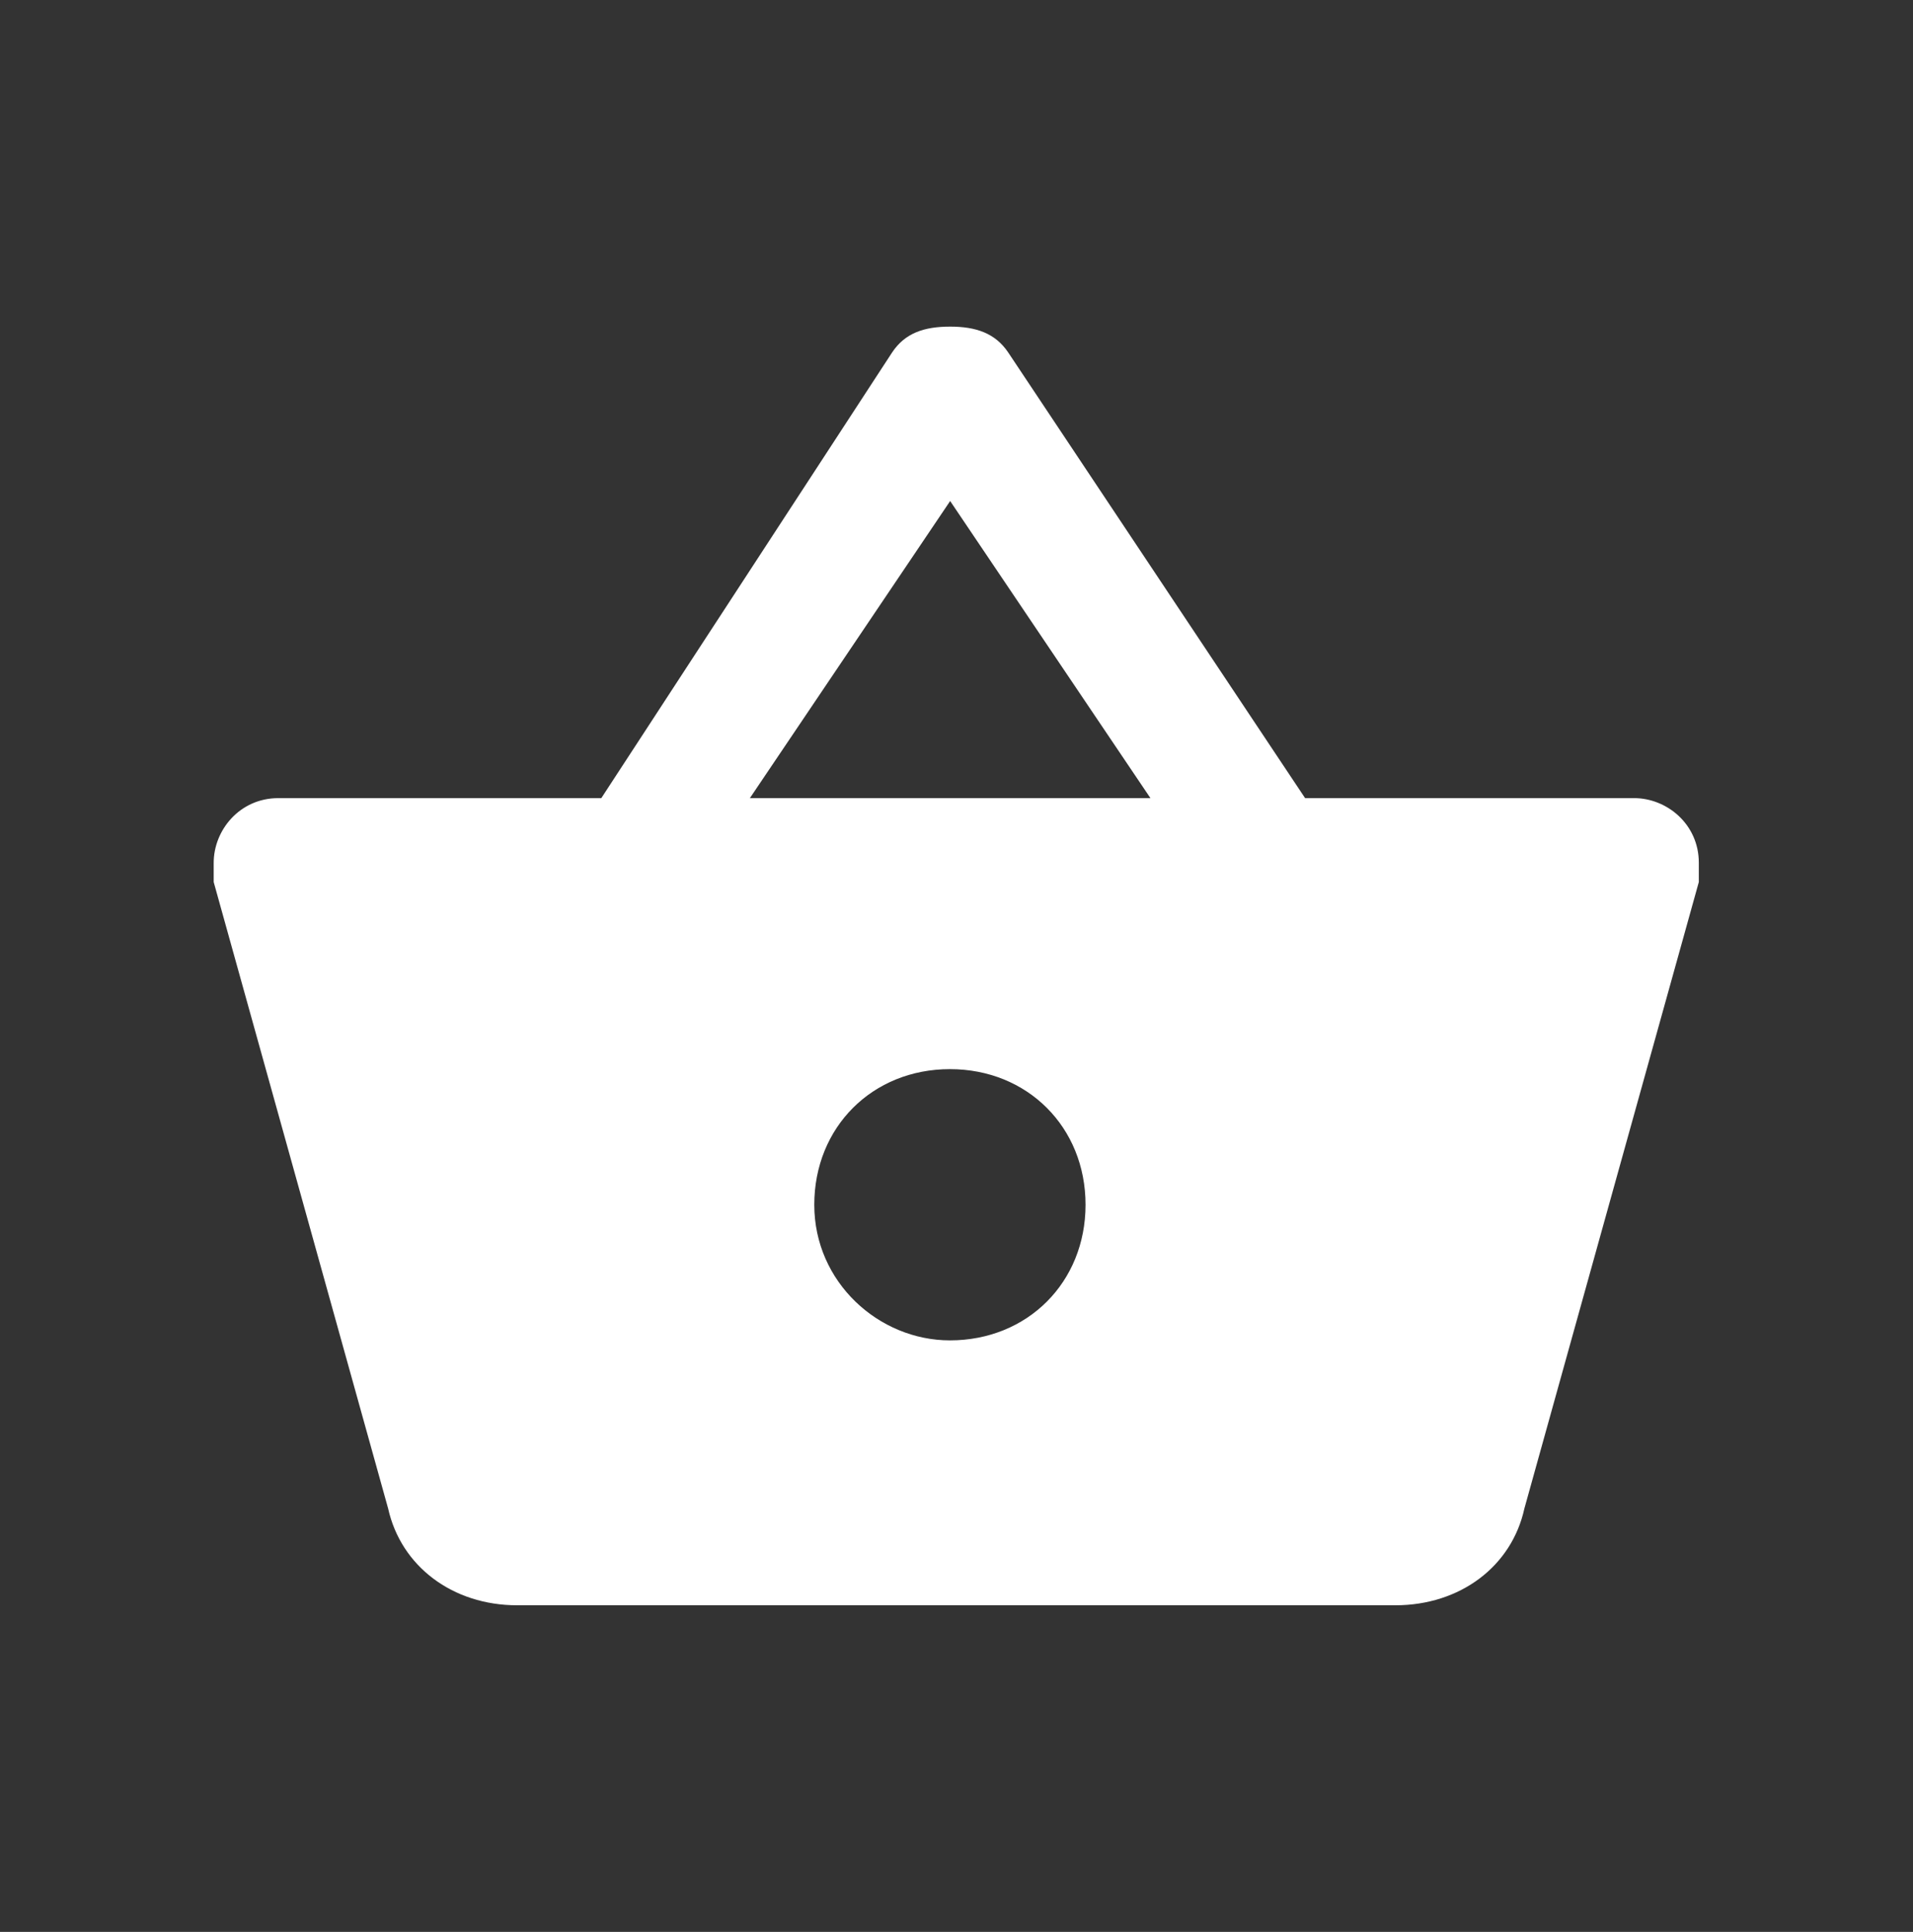 <?xml version="1.0" encoding="utf-8"?>
<!-- Generator: Adobe Illustrator 18.0.0, SVG Export Plug-In . SVG Version: 6.00 Build 0)  -->
<!DOCTYPE svg PUBLIC "-//W3C//DTD SVG 1.1//EN" "http://www.w3.org/Graphics/SVG/1.1/DTD/svg11.dtd">
<svg version="1.1" id="Layer_1" xmlns="http://www.w3.org/2000/svg" xmlns:xlink="http://www.w3.org/1999/xlink" x="0px" y="0px"
	 viewBox="216 0 784.2 792" enable-background="new 216 0 784.2 792" xml:space="preserve">
<rect x="216" y="0" width="784.2" height="792" fill="#333333" stroke="none"/>
<path fill="none" d="M216,0h792v792H216V0z"/>
<path fill="#FFFFFF" d="M751,327.2L629.3,144.5c-5.3-7.9-13.2-10.6-23.8-10.6c-10.6,0-18.5,2.6-23.8,10.6L462.5,327.2H330.1
	c-15.9,0-26.5,13.2-26.5,26.5c0,2.6,0,5.3,0,7.9l71.5,256.8c5.3,23.8,26.5,39.7,52.9,39.7h360c26.5,0,47.7-15.9,52.9-39.7
	l71.5-256.8v-7.9c0-15.9-13.2-26.5-26.5-26.5H751z M523.4,327.2l82.1-121.8l82.1,121.8H523.4z M605.4,549.5
	c-29.1,0-55.6-23.8-55.6-55.6s23.8-55.6,55.6-55.6c31.8,0,55.6,23.8,55.6,55.6S637.2,549.5,605.4,549.5z"/>
</svg>
